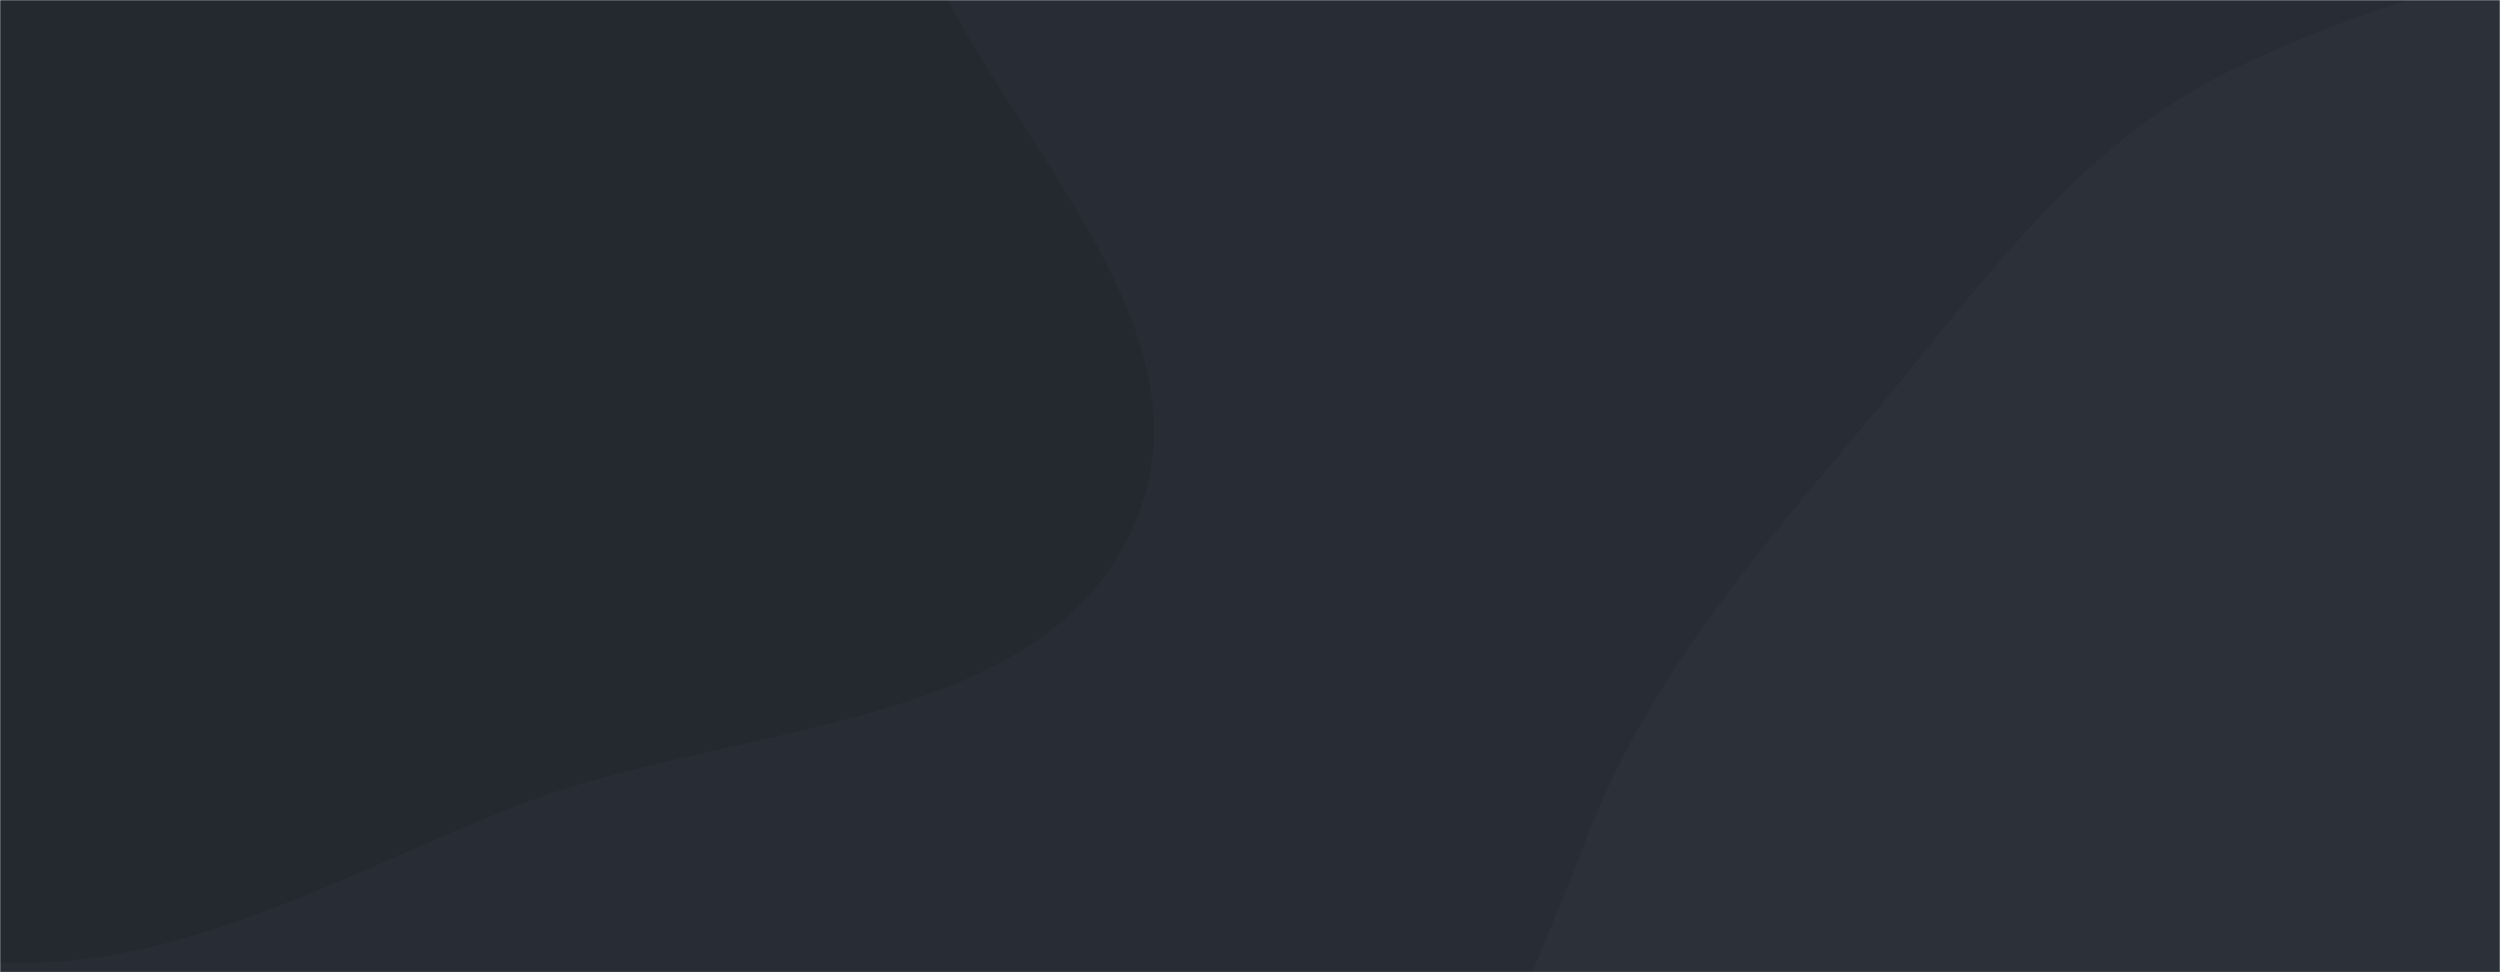 <svg xmlns="http://www.w3.org/2000/svg" version="1.1" xmlns:xlink="http://www.w3.org/1999/xlink" xmlns:svgjs="http://svgjs.com/svgjs" width="1440" height="560" preserveAspectRatio="none" viewBox="0 0 1440 560"><g mask="url(&quot;#SvgjsMask1150&quot;)" fill="none"><rect width="1440" height="560" x="0" y="0" fill="rgba(40, 44, 52, 1)"></rect><path d="M0,554.6C105.953,558.412,199.375,502.472,298.133,463.903C422.614,415.288,604.506,422.839,654.609,298.95C705.39,173.384,547.951,57.407,515.733,-74.151C487.947,-187.613,547.894,-320.806,479.622,-415.594C410.644,-511.363,278.421,-529.317,164.826,-561.347C52.374,-593.055,-66.229,-639.631,-176.339,-600.557C-284.996,-561.998,-335.979,-443.685,-411.715,-356.753C-487.692,-269.545,-585.654,-199.292,-621.68,-89.384C-661.24,31.308,-689.658,176.618,-621.718,283.929C-553.892,391.059,-400.914,392.324,-284.658,442.937C-189.273,484.464,-103.965,550.86,0,554.6" fill="#24282f"></path><path d="M1440 1137.217C1562.507 1164.108 1695.461 1187.672 1808.633 1133.604 1926.341 1077.369 2031.5 969.892 2057.718 842.103 2083.214 717.837 1981.943 608.054 1941.101 487.953 1908.895 393.247 1898.932 293.727 1843.028 210.774 1781.799 119.918 1711.51 24.175 1606.807-8.093 1501.734-40.475 1386.545-7.558 1287.156 39.462 1196.576 82.315 1139.315 166.879 1074.835 243.582 1011.369 319.08 948.244 392.054 913.238 484.263 871.083 595.301 800.562 721.503 852.924 828.109 905.45 935.049 1057.09 936.271 1162.513 991.778 1256.828 1041.437 1335.89 1114.364 1440 1137.217" fill="#2c3039"></path></g><defs><mask id="SvgjsMask1150"><rect width="1440" height="560" fill="#ffffff"></rect></mask></defs></svg>
